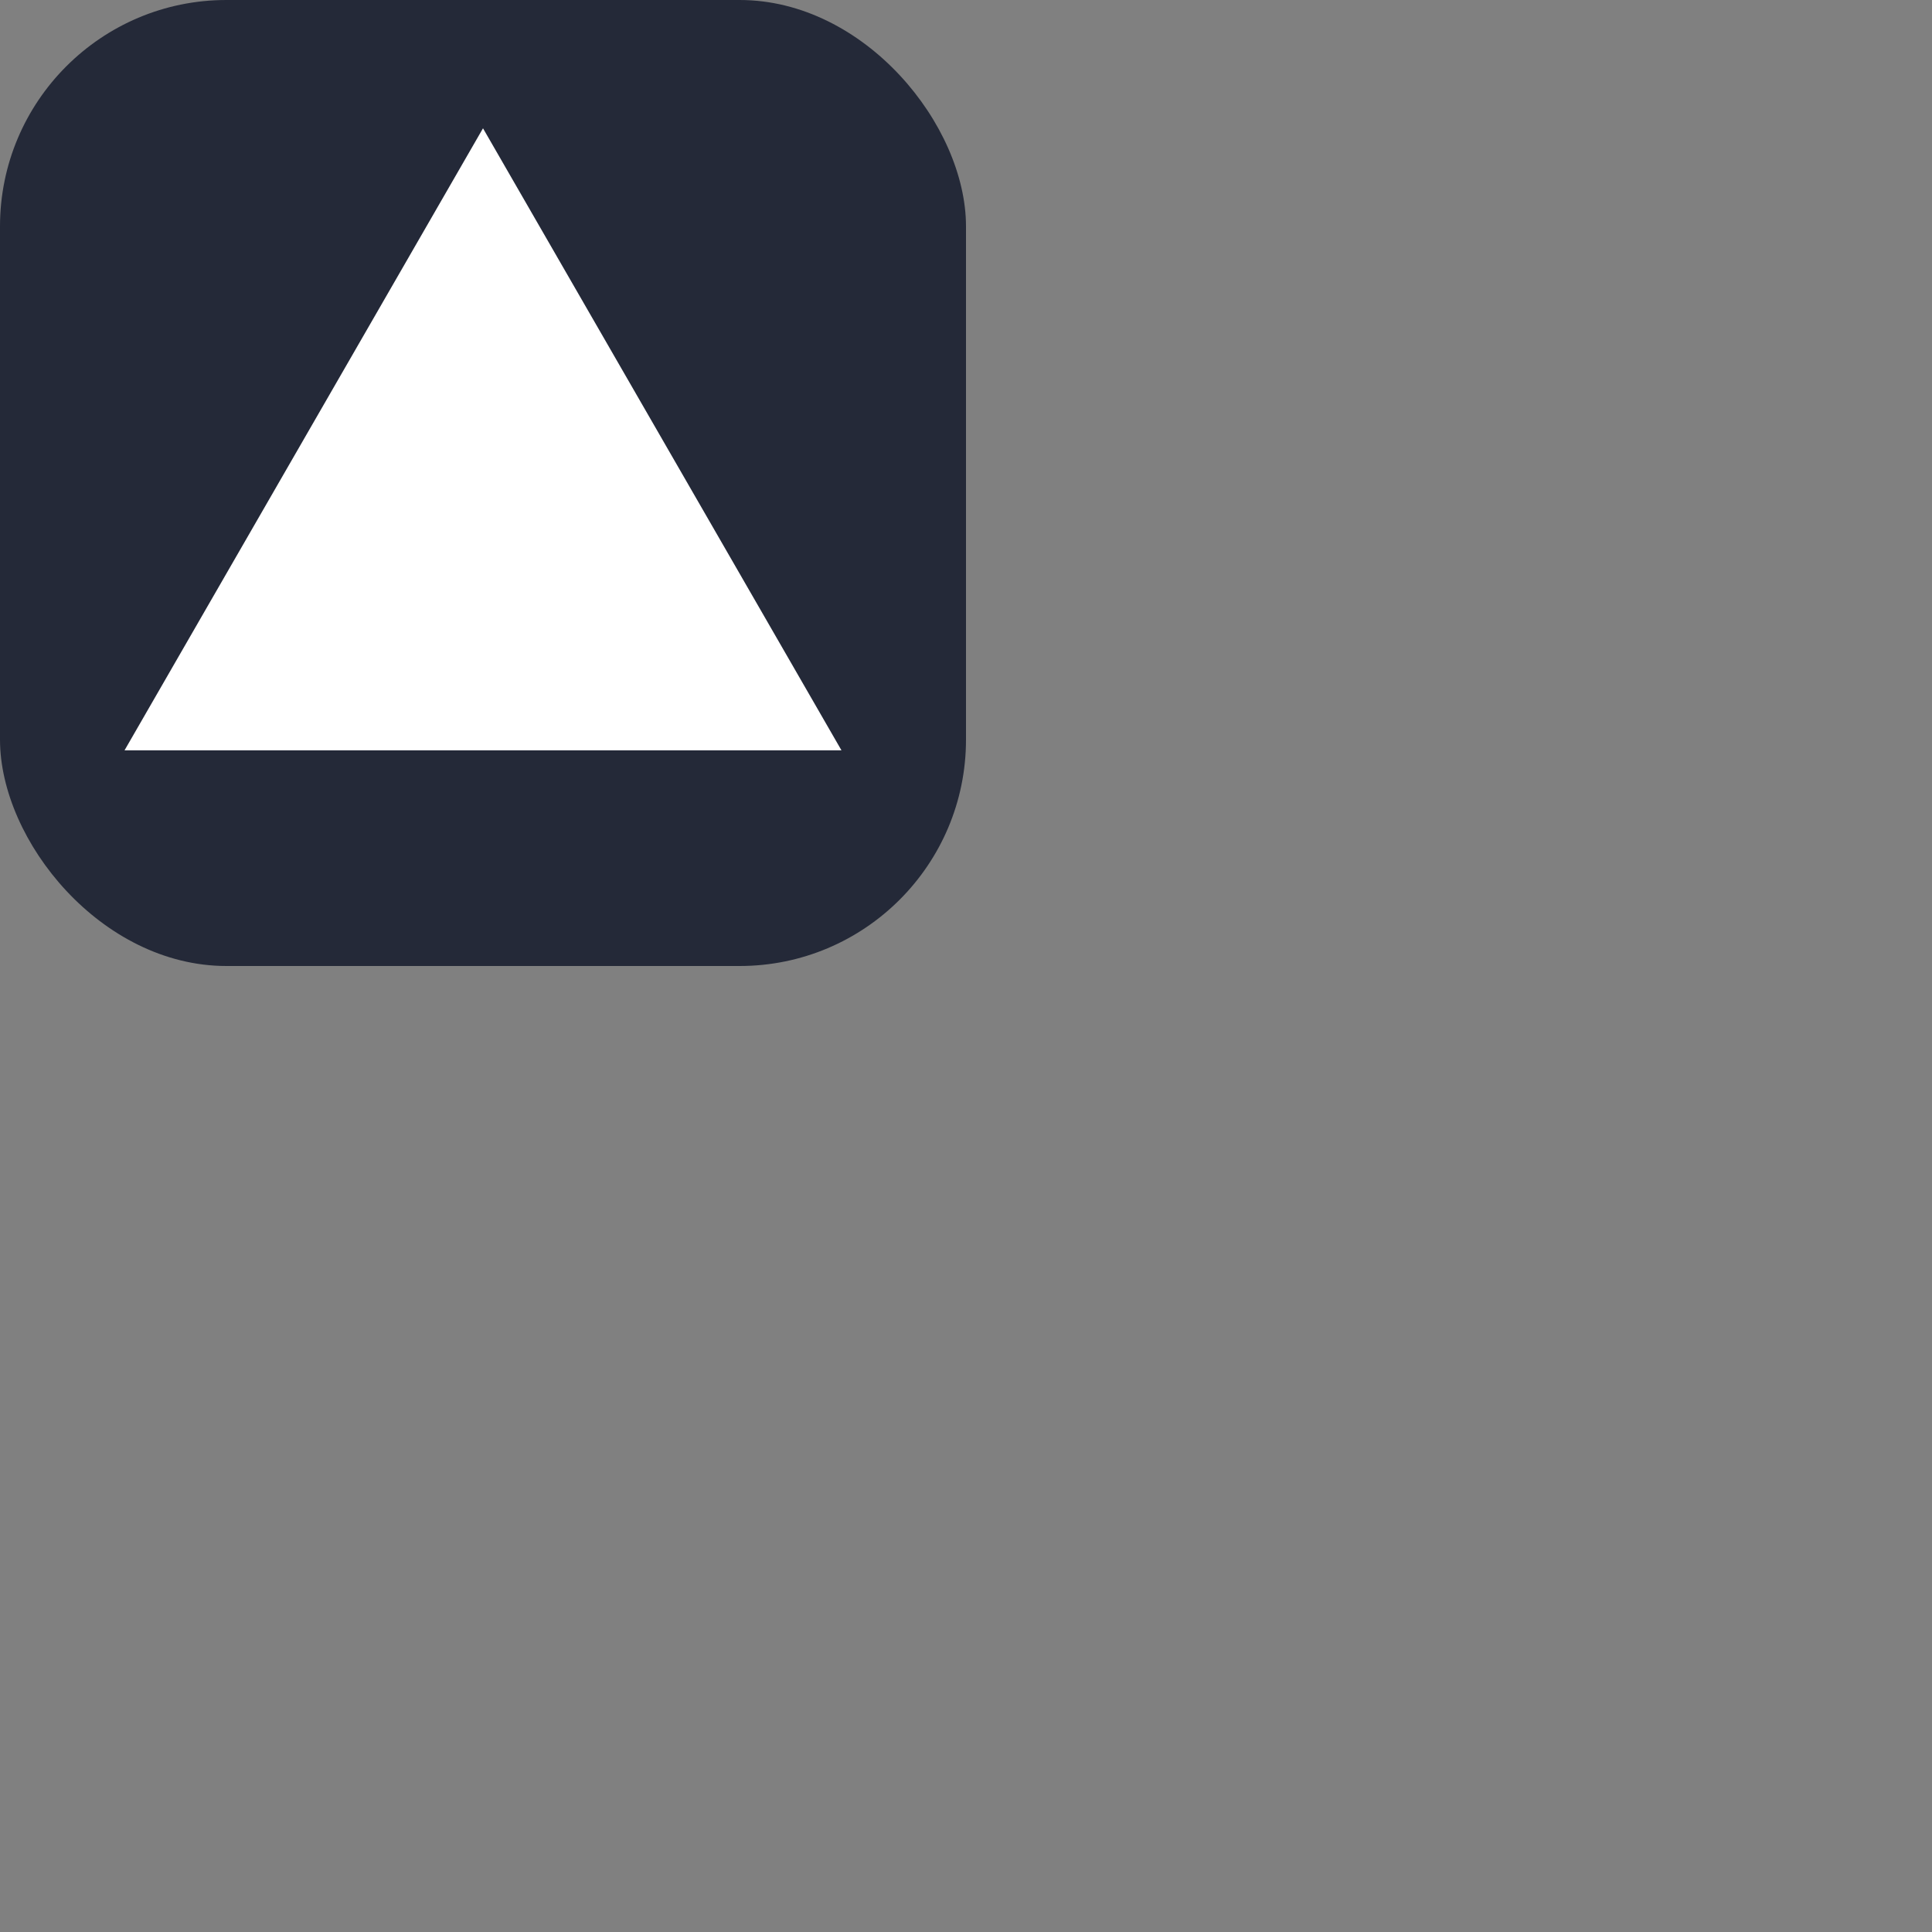 <svg xmlns="http://www.w3.org/2000/svg" version="1.1" viewBox="0 0 512 512" fill="currentColor"><rect x="0" y="0" width="512" height="512" fill="#808080" stroke="none"/><g fill="none"><rect width="256" height="256" fill="#242938" rx="60"/><path fill="#fff" d="m128 34l95 164.853H33z"/></g></svg>